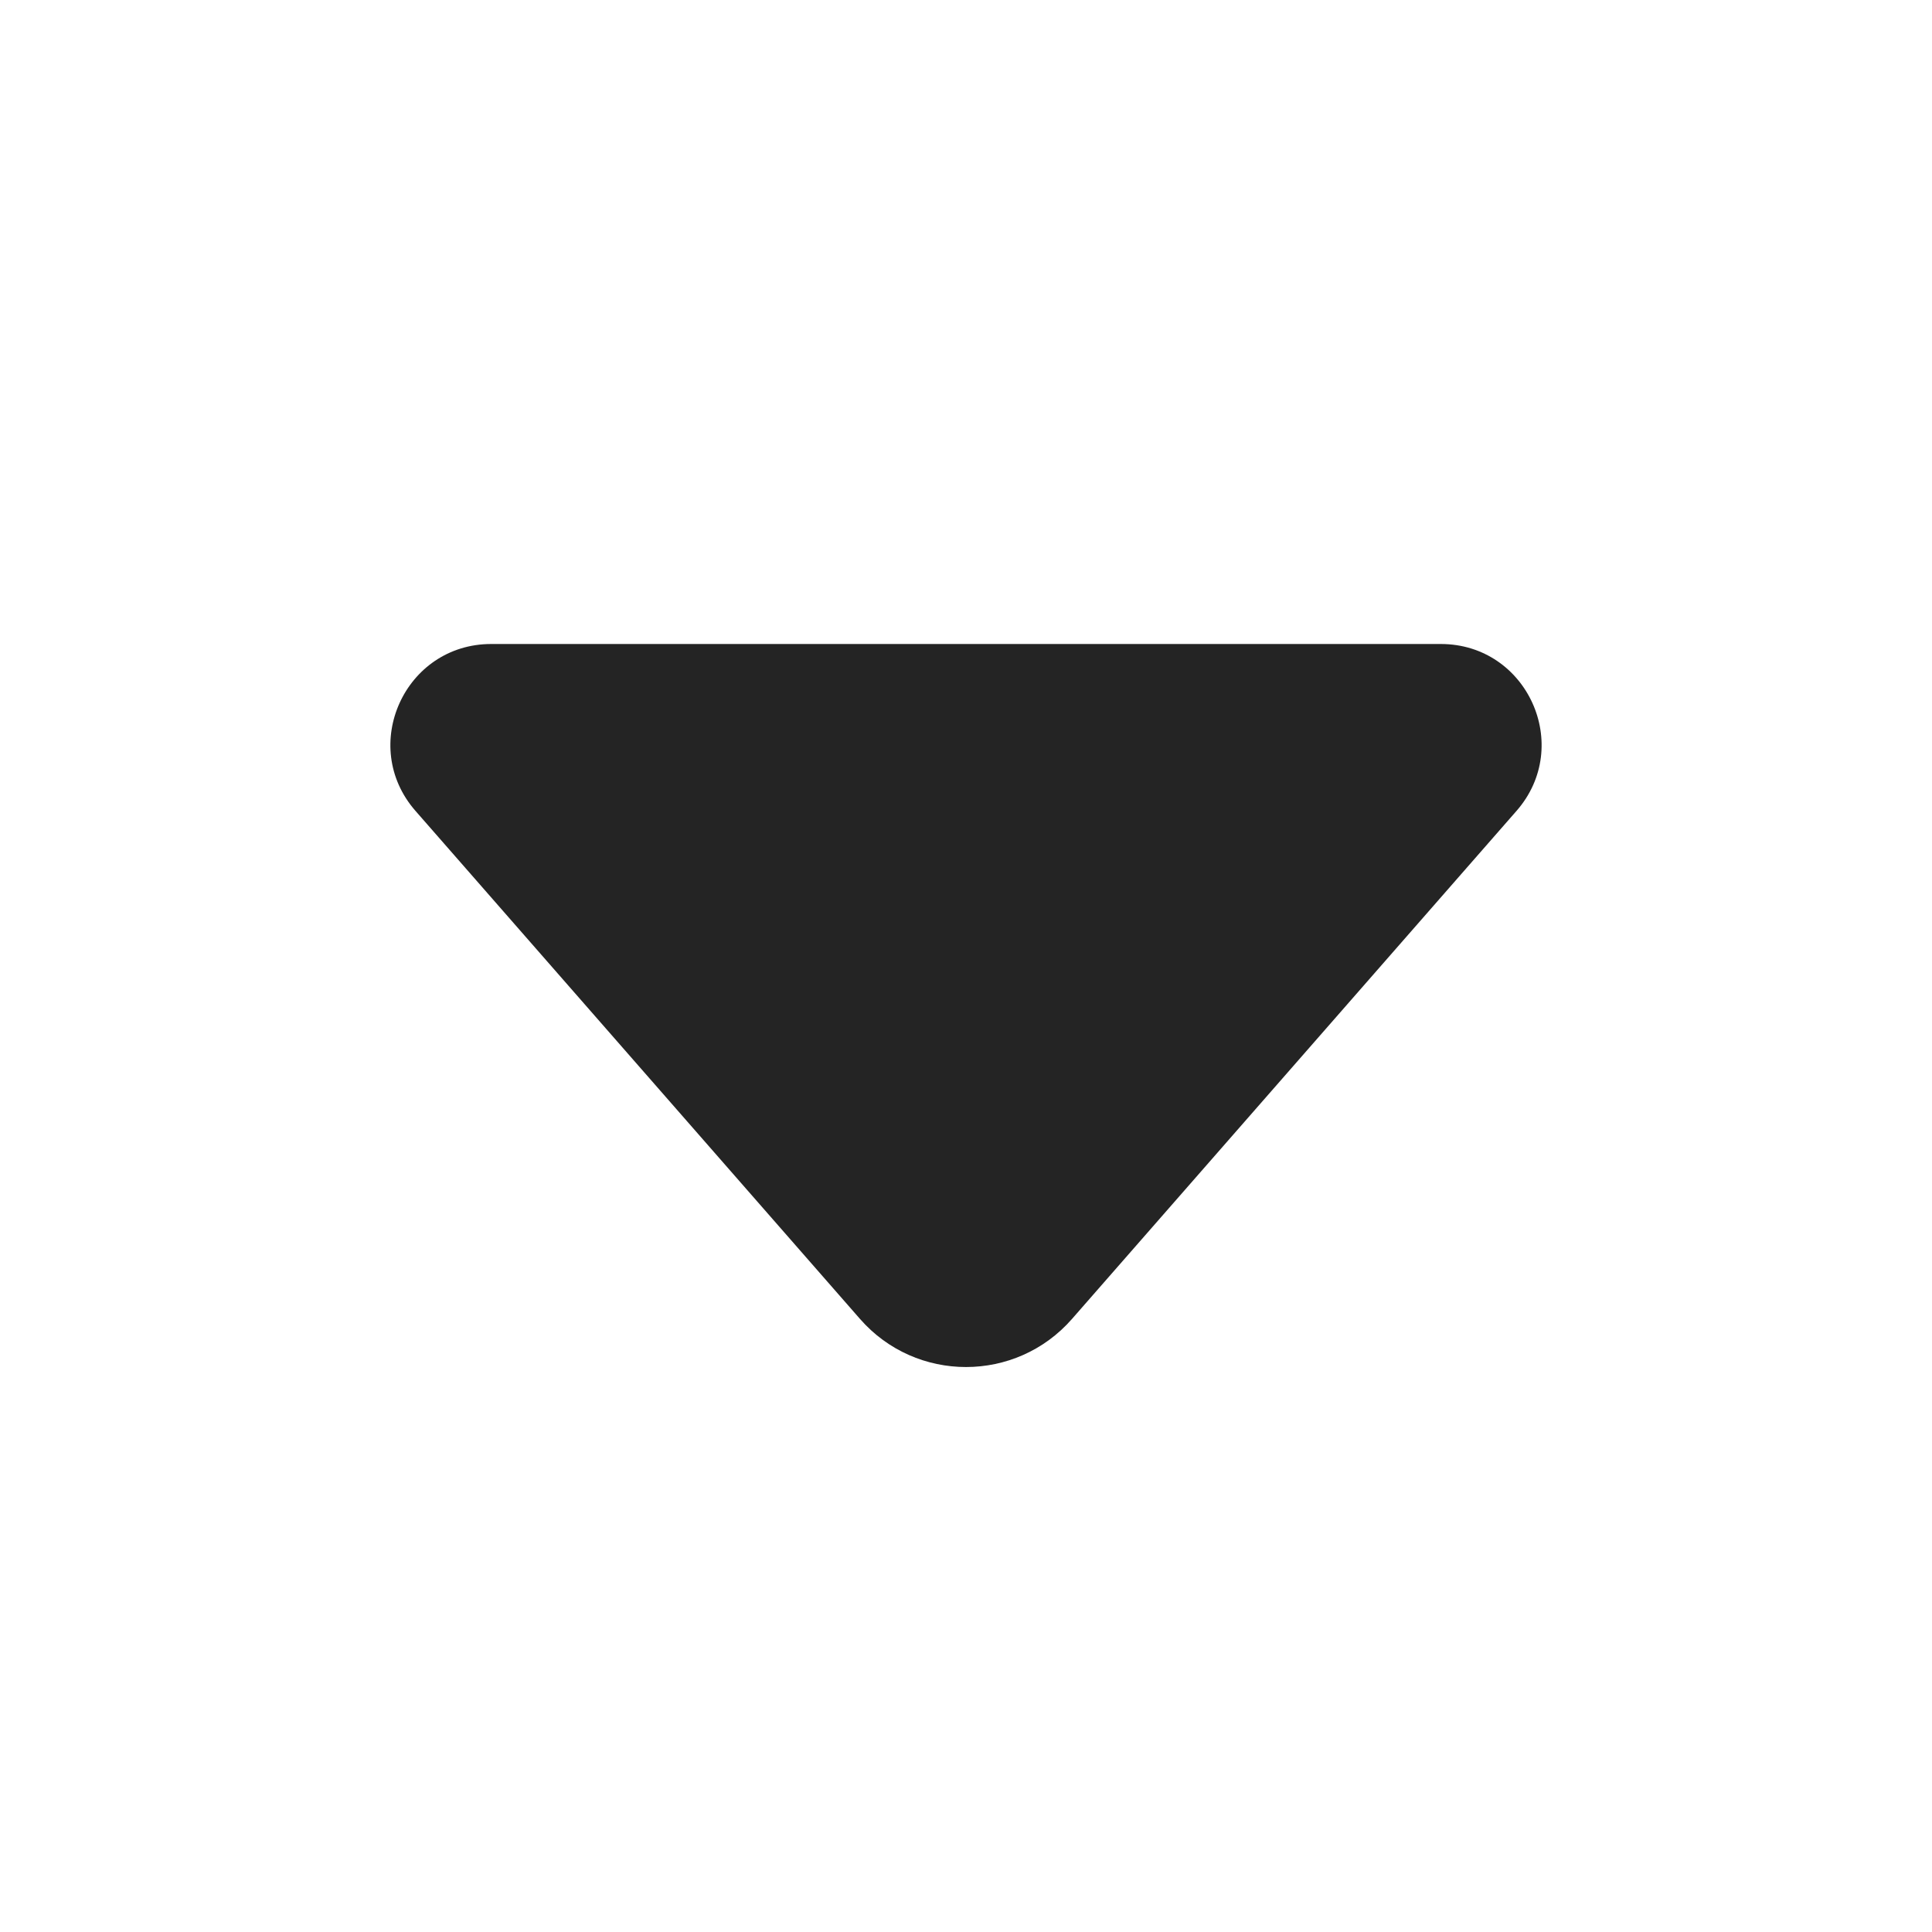<svg width="24" height="24" viewBox="0 0 24 24" fill="none" xmlns="http://www.w3.org/2000/svg">
<path d="M6.102 8C5.028 8 4.454 9.265 5.161 10.073L10.683 16.384C11.38 17.181 12.62 17.181 13.317 16.384L18.839 10.073C19.546 9.265 18.972 8 17.898 8H6.102Z" fill="#242424"/>
</svg>
